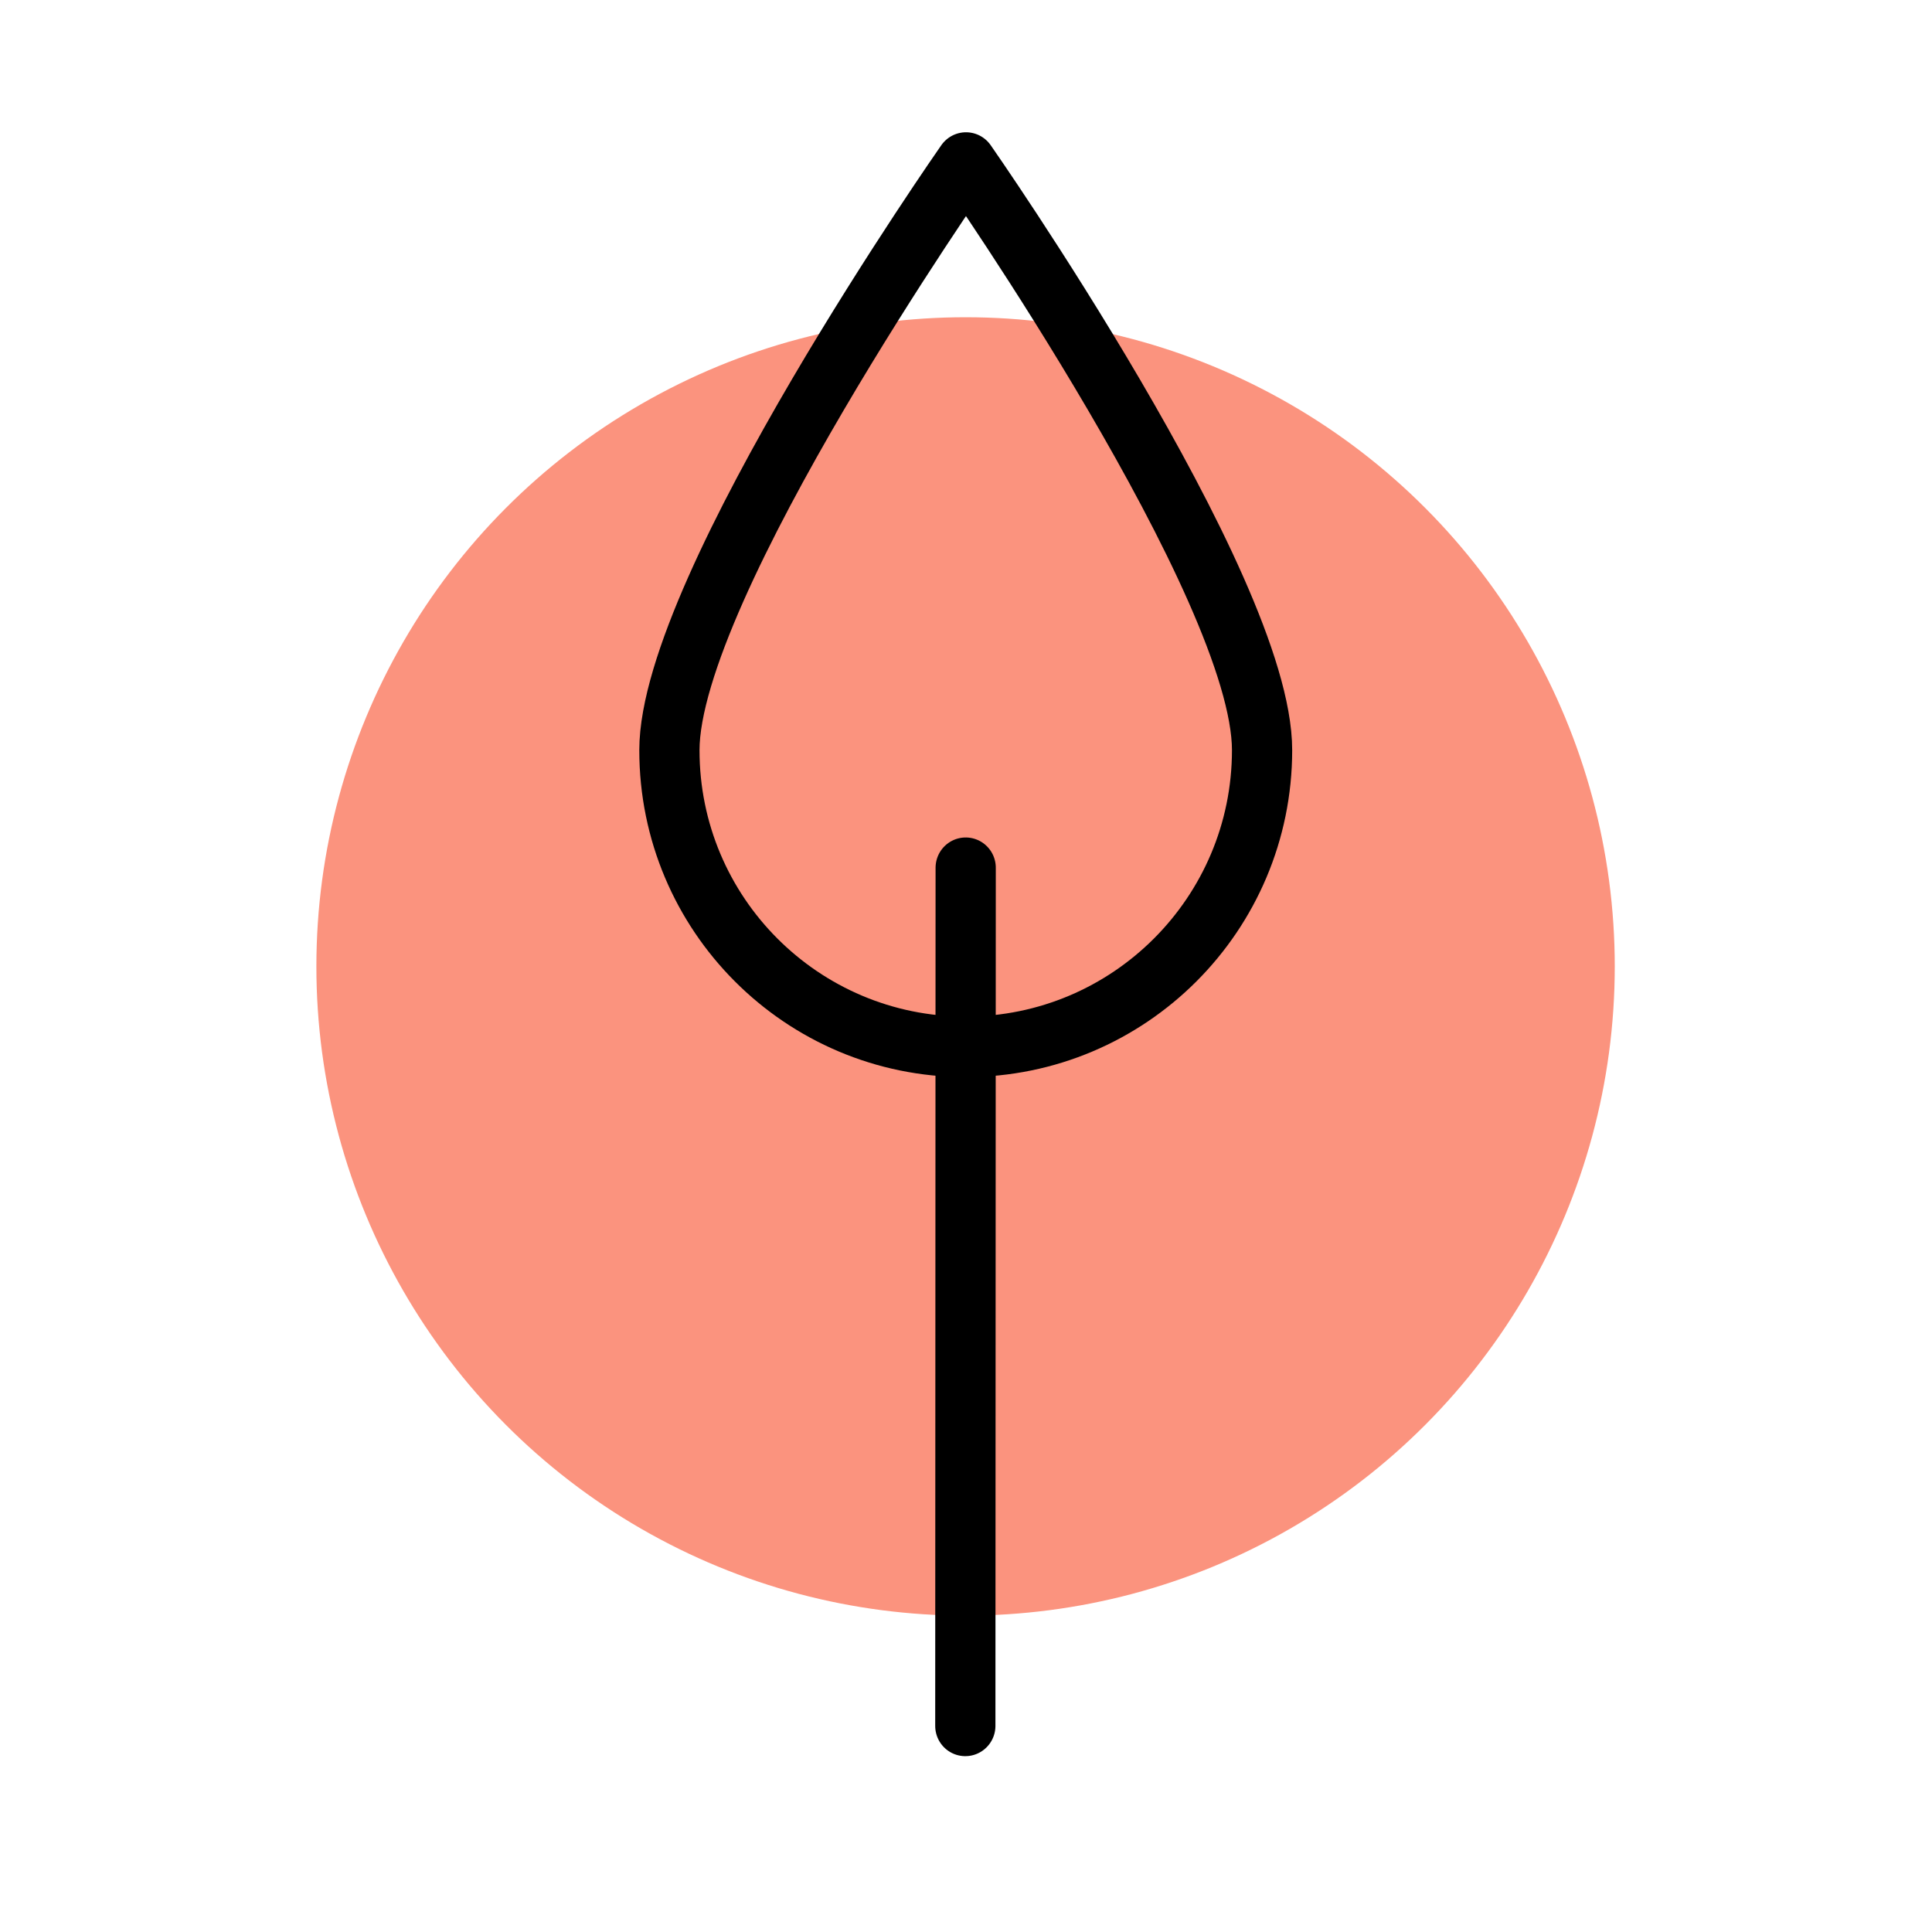 <?xml version="1.0" encoding="UTF-8" standalone="no"?>
<!-- Created with Inkscape (http://www.inkscape.org/) -->

<svg
   xmlns:dc="http://purl.org/dc/elements/1.1/"
   xmlns:cc="http://creativecommons.org/ns#"
   xmlns:rdf="http://www.w3.org/1999/02/22-rdf-syntax-ns#"
   xmlns:svg="http://www.w3.org/2000/svg"
   xmlns="http://www.w3.org/2000/svg"
   xmlns:sodipodi="http://sodipodi.sourceforge.net/DTD/sodipodi-0.dtd"
   xmlns:inkscape="http://www.inkscape.org/namespaces/inkscape"
   width="192"
   height="192"
   viewBox="0 0 192 192"
   id="svg2"
   version="1.1"
   inkscape:version="0.92.3 (2405546, 2018-03-11)"
   inkscape:export-filename="C:\Users\Melanie\Documents\GitHub\Appstract\app\src\main\res\drawable-nodpi\tinder.png"
   inkscape:export-xdpi="96"
   inkscape:export-ydpi="96"
   sodipodi:docname="tinder.svg">
  <defs
     id="defs4" />
  <sodipodi:namedview
     id="base"
     pagecolor="#ffffff"
     bordercolor="#666666"
     borderopacity="1.0"
     inkscape:pageopacity="0.0"
     inkscape:pageshadow="2"
     inkscape:zoom="3.8154303"
     inkscape:cx="-33.067754"
     inkscape:cy="95.47253"
     inkscape:document-units="px"
     inkscape:current-layer="g1433"
     showgrid="false"
     units="px"
     showguides="true"
     inkscape:window-width="3200"
     inkscape:window-height="1644"
     inkscape:window-x="-16"
     inkscape:window-y="-16"
     inkscape:window-maximized="1">
    <inkscape:grid
       type="xygrid"
       id="grid4136" />
  </sodipodi:namedview>
  <g
     inkscape:label="Layer 1"
     inkscape:groupmode="layer"
     id="layer1"
     transform="translate(0,-860.362)"
     style="display:none"
     sodipodi:insensitive="true">
    <g
       id="g5381"
       transform="translate(0,860.362)">
      <rect
         style="display:inline;opacity:1;fill:none;fill-opacity:1;stroke:#666666;stroke-width:0.1;stroke-linecap:round;stroke-linejoin:round;stroke-miterlimit:4;stroke-dasharray:none"
         id="rect4140"
         width="183.868"
         height="183.868"
         x="4.066"
         y="4.066" />
    </g>
  </g>
  <g
     inkscape:groupmode="layer"
     id="layer2"
     inkscape:label="Layer 2">
    <g
       id="g5415"
       transform="translate(0.579,3.93)">
      <g
         id="g5504"
         transform="matrix(0.771,0.846,-0.846,0.771,118.757,-46.782)">
        <g
           id="g5508"
           transform="matrix(0.991,0,0,0.991,0.709,0.902)">
          <g
             id="g5512"
             transform="matrix(0.993,0.118,-0.118,0.993,11.877,-8.182)">
            <g
               id="g5551"
               transform="translate(4.694,-6.561)">
              <g
                 id="g5596">
                <g
                   id="g938"
                   transform="translate(-9.664,-2.17)">
                  <circle
                     style="fill:#fb937e;fill-opacity:1;stroke:none;stroke-width:5.291;stroke-linecap:round;stroke-linejoin:round;stroke-miterlimit:4;stroke-dasharray:none;stroke-opacity:1"
                     id="path2016"
                     cx="-38.649"
                     cy="127.171"
                     r="56.877"
                     transform="rotate(-54.419)" />
                  <g
                     id="g1433"
                     transform="matrix(0.884,0.002,0.002,0.883,0.28,7.692)"
                     style="stroke:#000000;stroke-width:5.986">
                    <path
                       style="opacity:1;vector-effect:none;fill:none;fill-opacity:1;stroke:#000000;stroke-width:5.986;stroke-linecap:round;stroke-linejoin:round;stroke-miterlimit:4;stroke-dasharray:none;stroke-dashoffset:0;stroke-opacity:1"
                       d="m 83.055,104.792 69.052,49.402"
                       id="path1440"
                       inkscape:connector-curvature="0" />
                    <path
                       style="fill:none;fill-opacity:1;stroke:#000000;stroke-width:5.986;stroke-linecap:round;stroke-linejoin:round;stroke-miterlimit:4;stroke-dasharray:none;stroke-opacity:1"
                       d="M 56.46,121.981 C 43.278,112.55 26.313,64.196 26.313,64.196 c 0,0 51.242,0.444 64.424,9.875 13.182,9.431 16.195,27.801 6.73,41.031 -9.465,13.23 -27.824,16.31 -41.006,6.879 z"
                       id="path1442"
                       inkscape:connector-curvature="0"
                       sodipodi:nodetypes="scscs" />
                  </g>
                </g>
              </g>
            </g>
          </g>
        </g>
      </g>
    </g>
  </g>
</svg>
